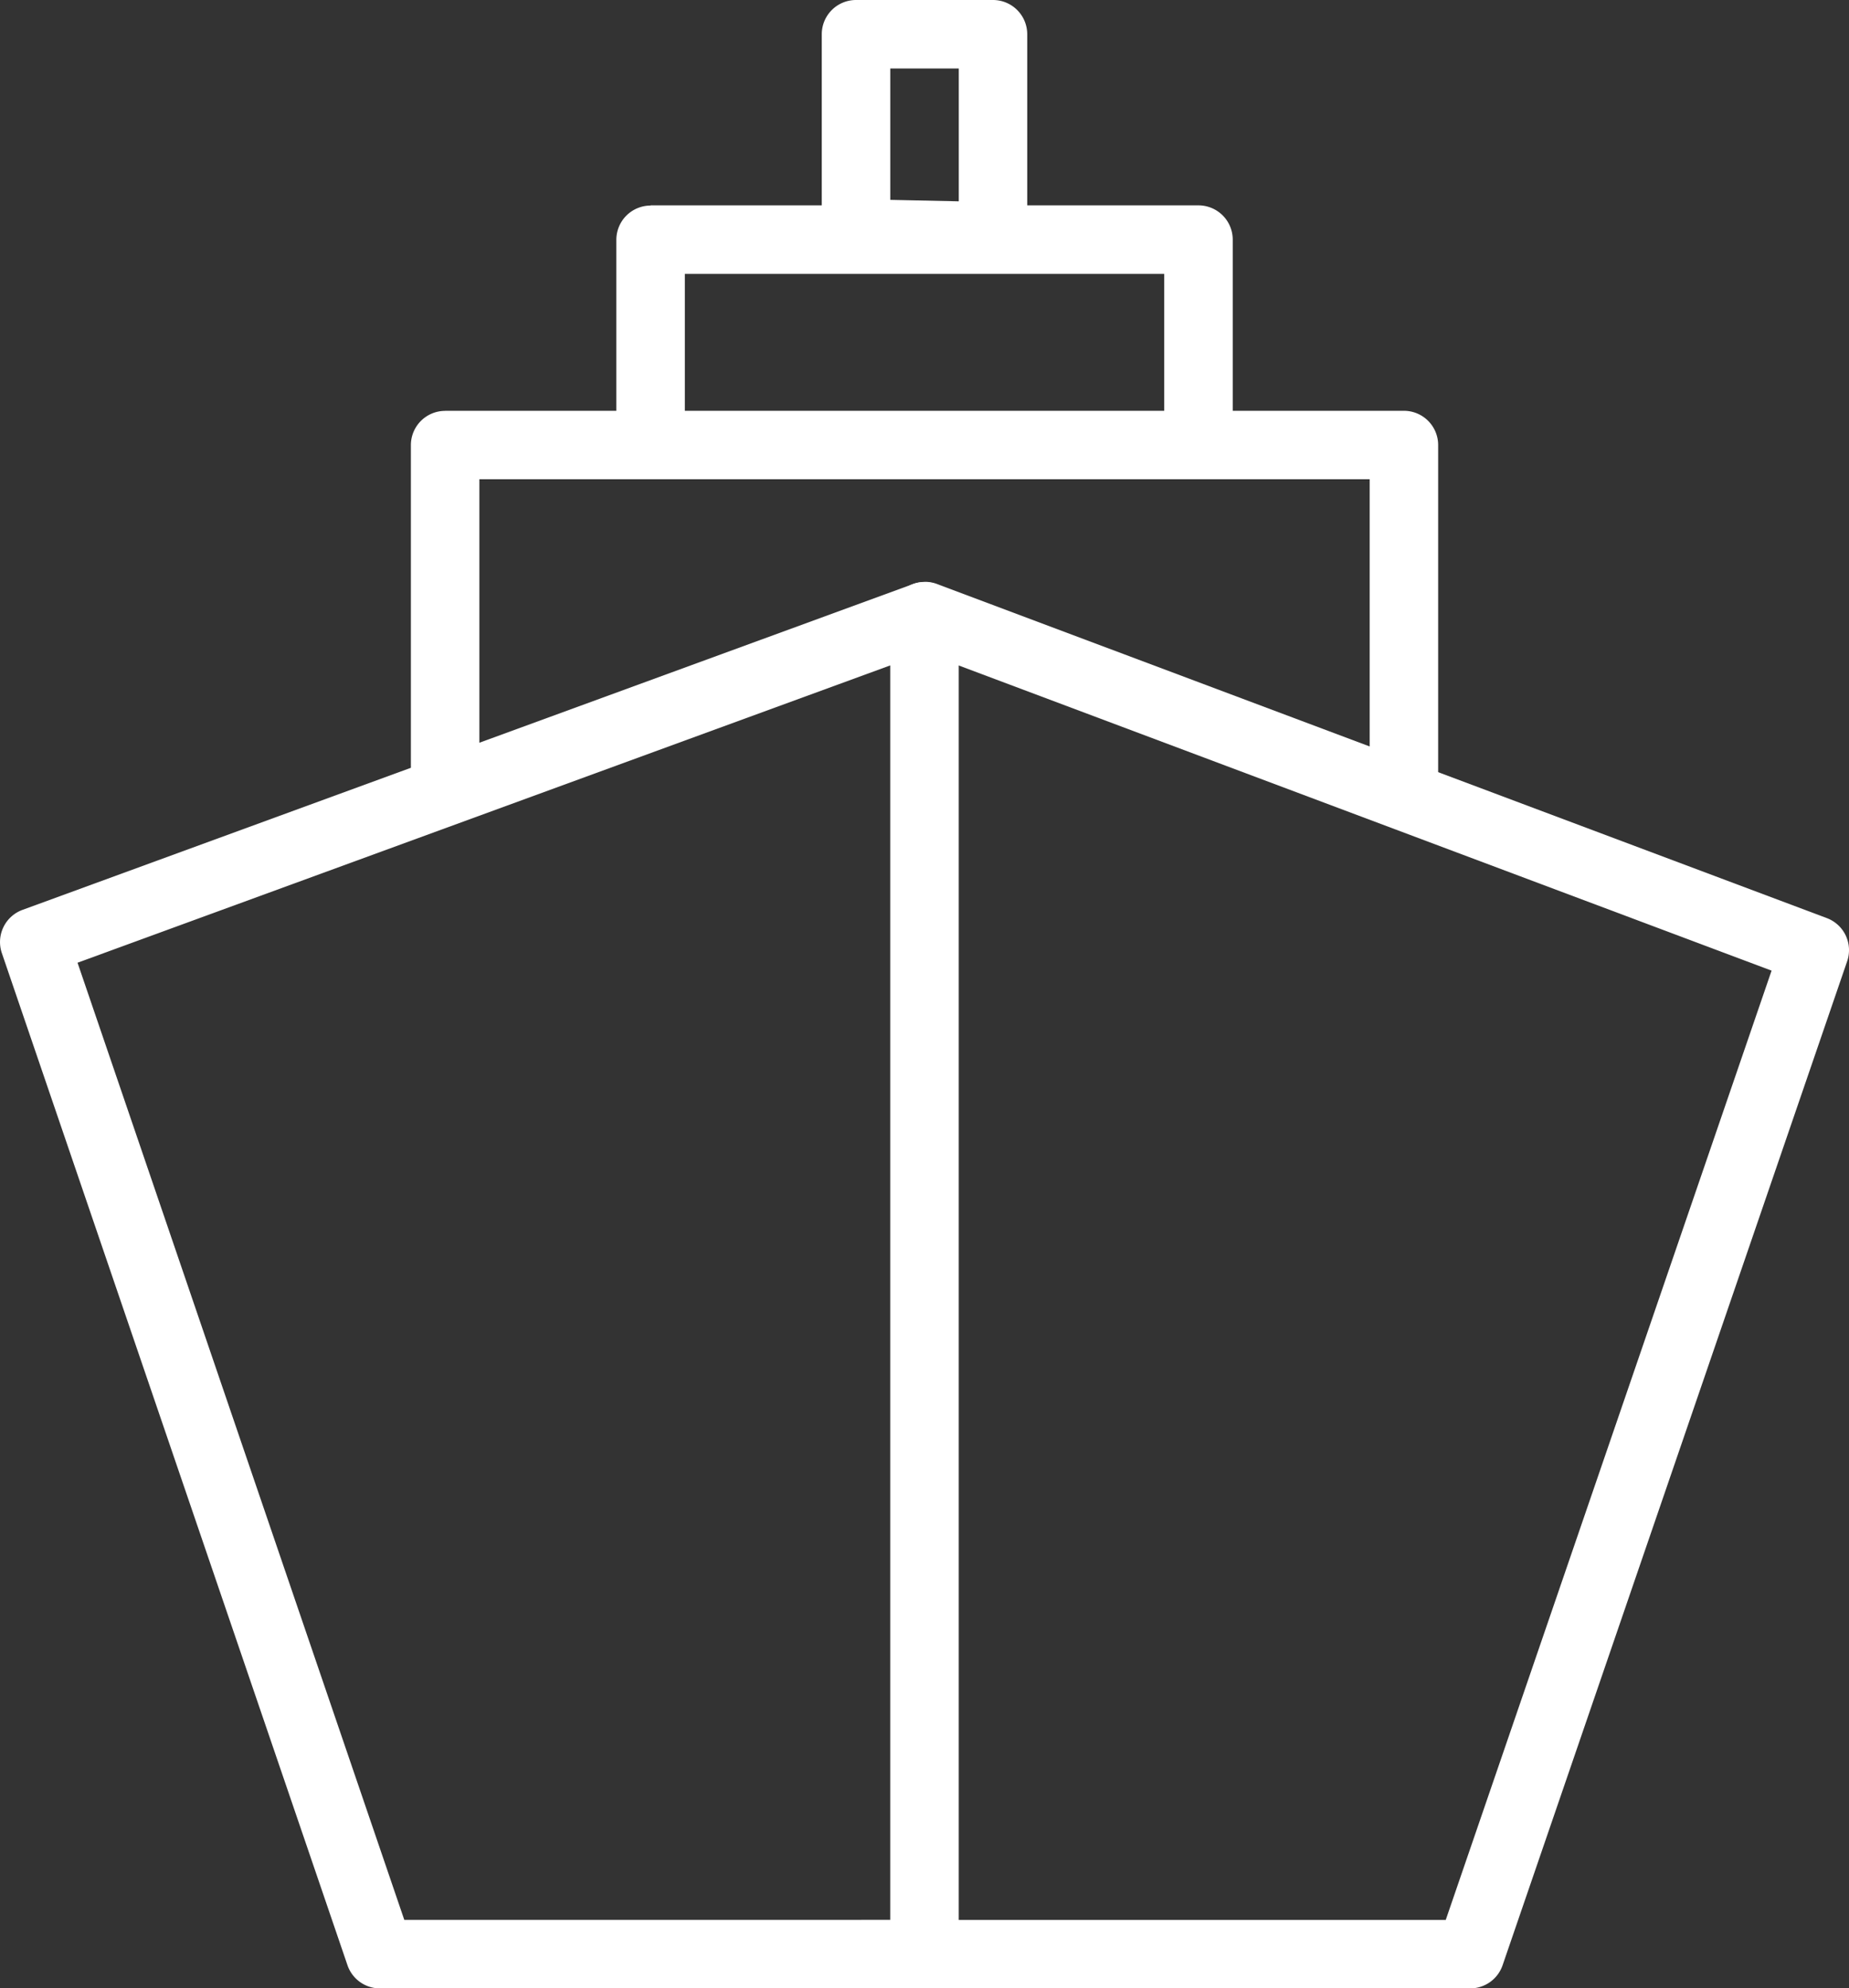 <svg id="ship" xmlns="http://www.w3.org/2000/svg" width="47.885" height="51.495" viewBox="0 0 47.885 51.495">
  <rect x="0" y="0" width="47.885" height="51.495" fill="#333333" stroke="none"/>
  <path id="Path_6115" data-name="Path 6115" d="M-128.849,209.029a.887.887,0,0,0-.887.887v5.154a.887.887,0,0,0,.87.887l3.547.08a.887.887,0,0,0,.638-.254.887.887,0,0,0,.266-.633v-5.234a.887.887,0,0,0-.887-.887h-3.547Zm.887,1.774h1.774v3.44l-1.774-.038v-3.4Z" transform="translate(151.018 -209.029)" fill="#fff"/>
  <path id="Path_6116" data-name="Path 6116" d="M-117.818,217.529a.887.887,0,0,0-.281.055l-23.056,8.435a.887.887,0,0,0-.533,1.119l8.951,26.212a.887.887,0,0,0,.838.6h14.105a.887.887,0,0,0,.887-.887V218.416a.887.887,0,0,0-.268-.636.887.887,0,0,0-.643-.251Zm-.863,2.158v32.488h-12.585l-8.462-24.788,21.047-7.7Z" transform="translate(141.736 -202.454)" fill="#fff"/>
  <path id="Path_6117" data-name="Path 6117" d="M-127.168,217.527a.887.887,0,0,0-.854.746.887.887,0,0,0,.577.976l22.228,8.345-8.438,24.584h-15.092a.887.887,0,0,0-.887.887.887.887,0,0,0,.887.887h15.726a.887.887,0,0,0,.838-.6l8.923-26a.887.887,0,0,0-.527-1.119l-23.035-8.649a.887.887,0,0,0-.346-.059Z" transform="translate(151.097 -202.456)" fill="#fff"/>
  <path id="Path_6118" data-name="Path 6118" d="M-134.849,215.029a.887.887,0,0,0-.887.887v8.3a.887.887,0,0,0,.887.887.887.887,0,0,0,.887-.887V216.8h23.056v7.971a.887.887,0,0,0,.887.887.887.887,0,0,0,.887-.887v-8.857a.887.887,0,0,0-.887-.887h-24.83Z" transform="translate(146.377 -204.388)" fill="#fff"/>
  <path id="Path_6119" data-name="Path 6119" d="M-131.849,212.031a.887.887,0,0,0-.887.887v4.974a.887.887,0,0,0,.887.887.887.887,0,0,0,.887-.887V213.8h12.415v4.42a.887.887,0,0,0,.887.887.887.887,0,0,0,.887-.887v-5.307a.887.887,0,0,0-.887-.887h-14.188Z" transform="translate(148.698 -206.707)" fill="#fff"/>
</svg>
